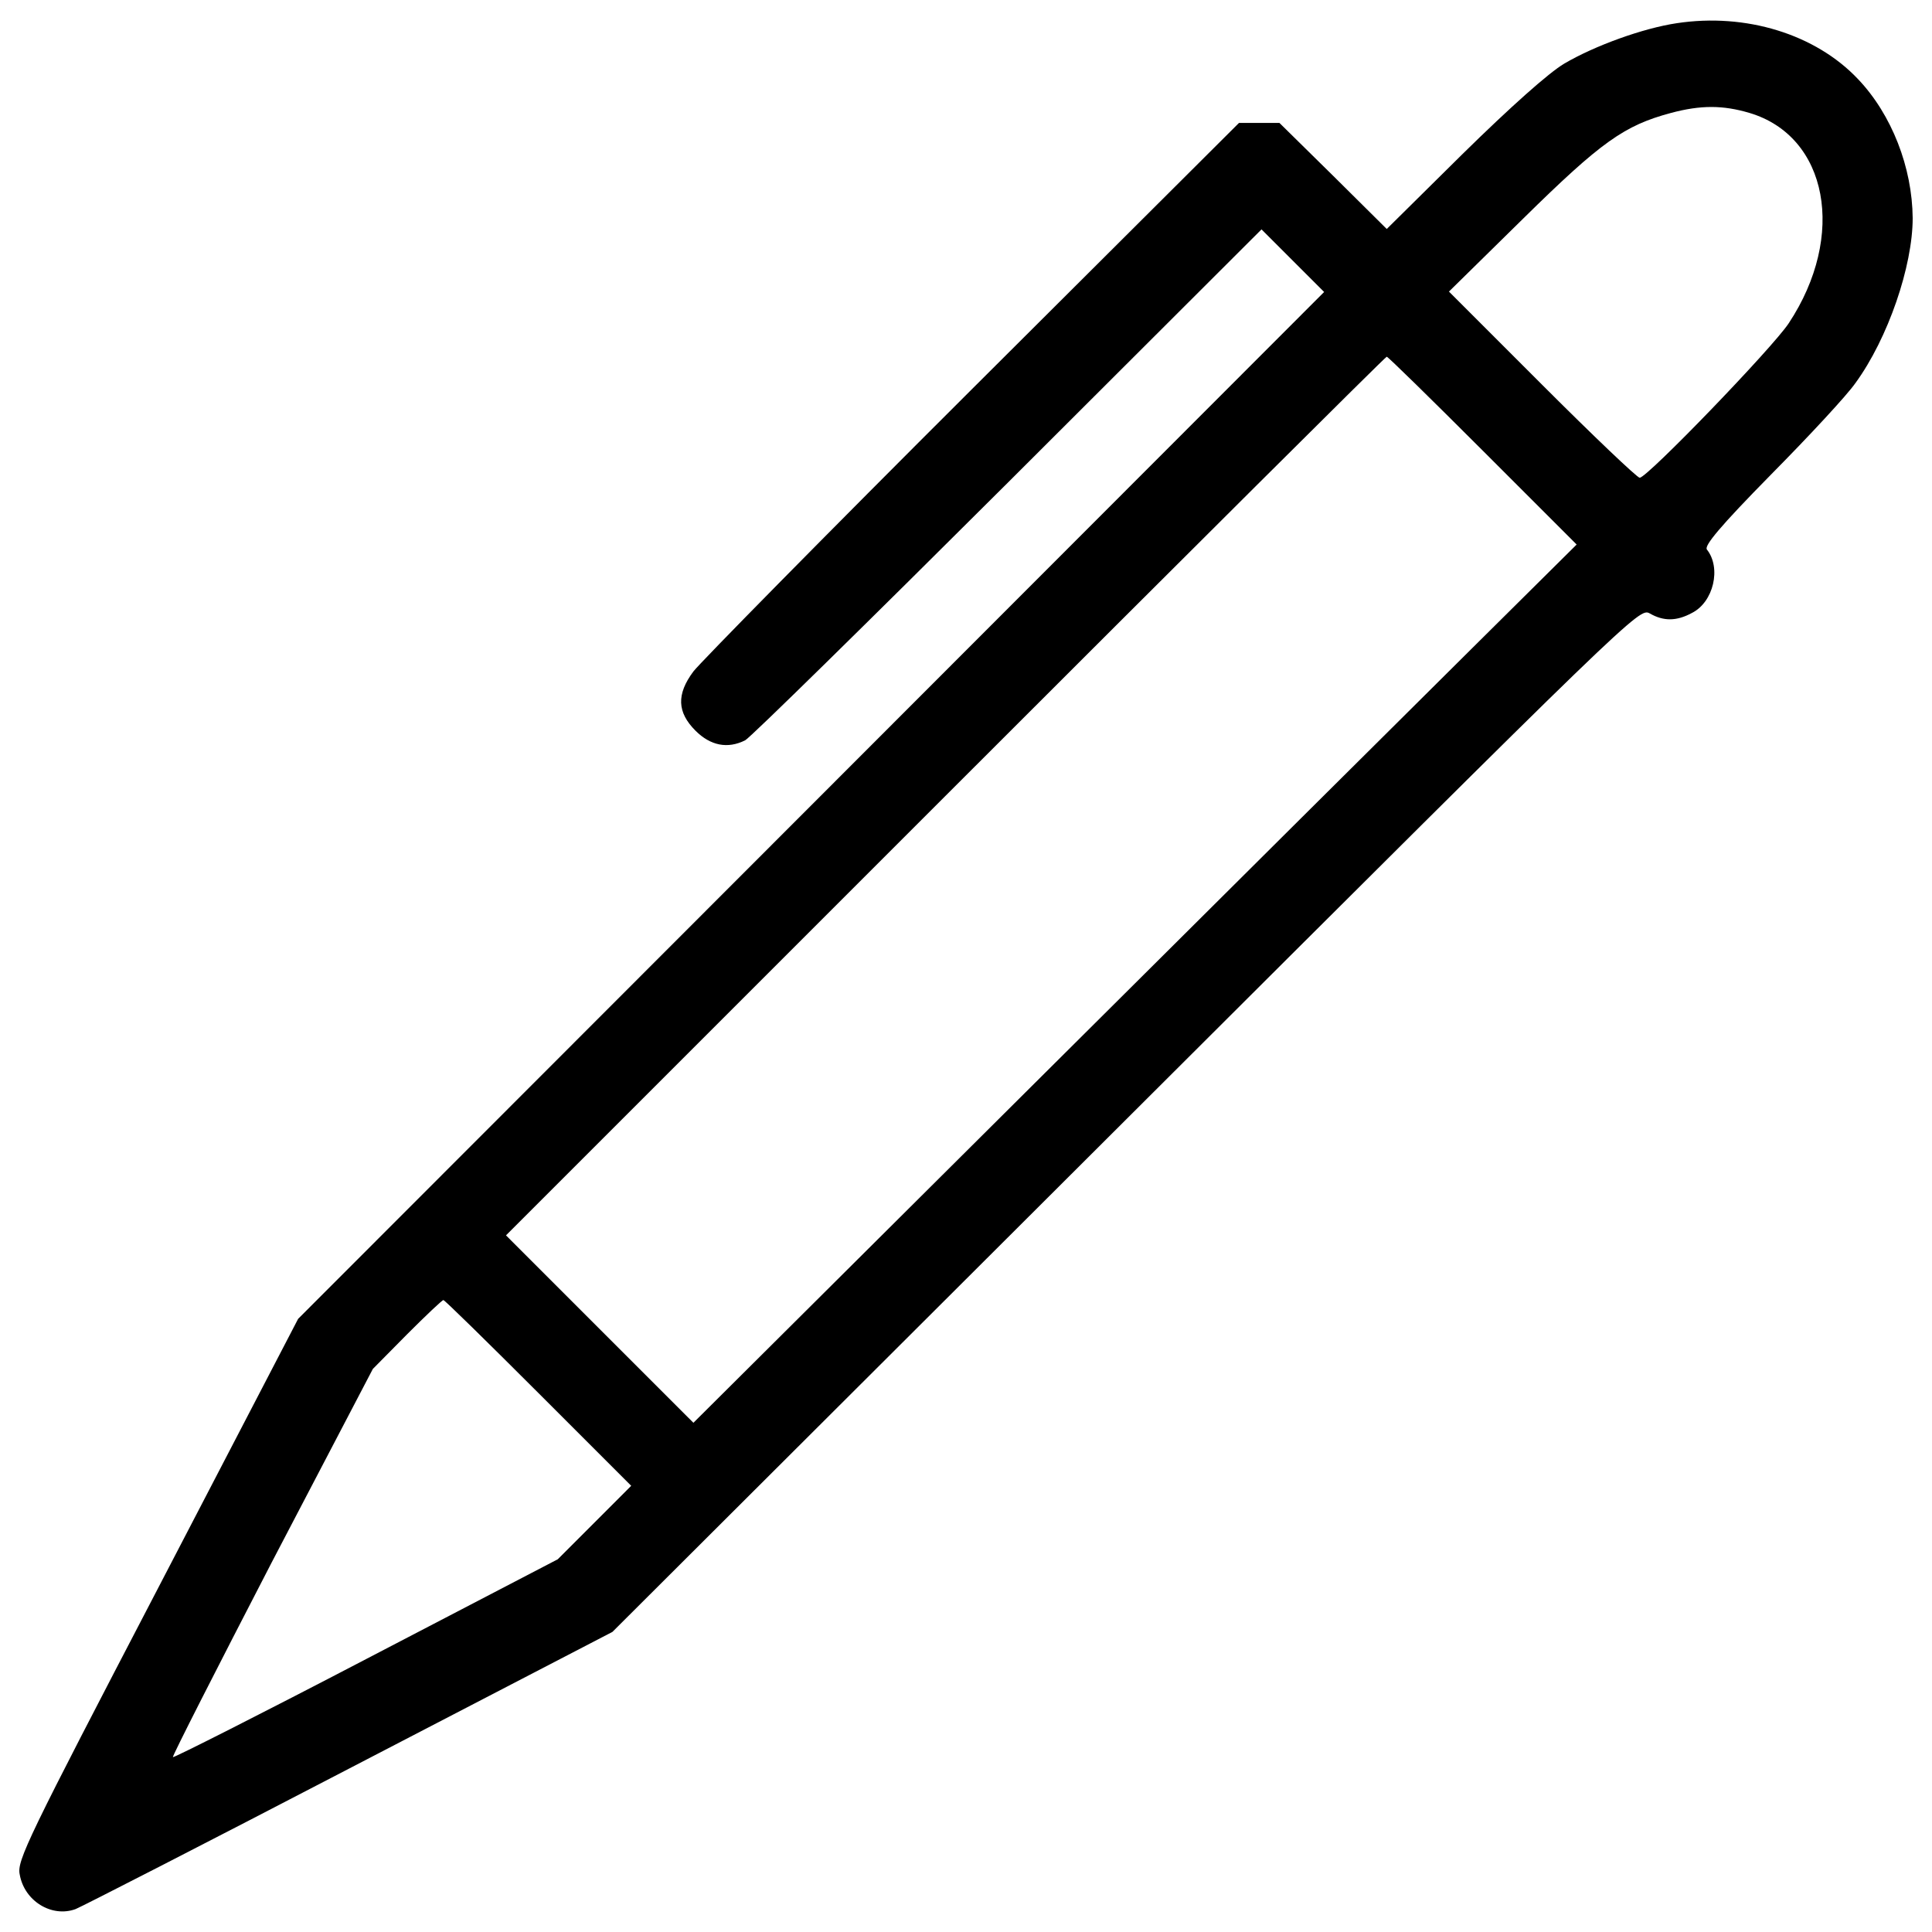 <?xml version="1.0" encoding="utf-8"?>
<!-- Svg Vector Icons : http://www.onlinewebfonts.com/icon -->
<!DOCTYPE svg PUBLIC "-//W3C//DTD SVG 1.1//EN" "http://www.w3.org/Graphics/SVG/1.1/DTD/svg11.dtd">
<svg version="1.1" xmlns="http://www.w3.org/2000/svg" xmlns:xlink="http://www.w3.org/1999/xlink" x="0px" y="0px" viewBox="0 0 1000 1000" enable-background="new 0 0 1000 1000" xml:space="preserve">
<g><g transform="translate(0,511) scale(0.1,-0.1)"><path d="M8679.3,4990c-175-25.9-425.6-116.7-583.3-209.6c-80-47.5-278.7-224.7-525-466.7l-393.2-388.9l-276.6,274.4l-278.7,274.4h-103.7h-105.9L5032.3,3097.3C4271.8,2339,3623.7,1680,3589.1,1634.7c-88.6-118.8-84.3-211.7,10.8-306.8c77.8-77.8,166.4-95.1,257.1-49.7c25.9,13,637.4,613.6,1359,1333l1313.6,1311.5l162-162l162.1-162L4198.4,941.1L1543.1-1716.3L815-3116.3C143-4406.2,86.9-4520.7,102-4592c23.8-138.3,166.4-224.7,289.5-179.3c32.4,13,669.8,339.2,1417.3,728.1l1361.1,706.5l2657.5,2651c2633.7,2627.2,2657.5,2651,2711.5,2620.7c71.3-41,138.3-41,218.2,2.2c112.4,56.2,153.4,233.3,77.8,328.4c-15.1,19.5,67,118.8,332.7,388.9c196.6,198.8,393.2,410.5,436.4,473.2c168.5,231.2,296,605,296,853.4c-2.1,261.4-108,535.8-283,719.5C9396.6,4933.8,9035.8,5044,8679.3,4990z M9055.2,4525.5c406.2-121,503.4-635.2,203.1-1088.9c-84.2-127.5-732.4-799.4-771.3-799.4c-12.9,0-239.8,216.1-505.5,481.8l-481.8,481.8l384.6,378.1c404,397.5,522.9,481.8,764.8,546.6C8802.5,4566.5,8917,4566.5,9055.2,4525.5z M7674.6,2777.6l486.1-486.1l-540.1-535.8c-298.1-296-1326.6-1317.9-2285.8-2272.9L3589.1-2254.3l-484,483.9L2619-1284.2L4891.9,988.7c1250.9,1250.9,2279.4,2275,2285.8,2275C7184.2,3263.7,7406.7,3045.5,7674.6,2777.6z M2787.5-2100.9l479.6-479.6L3077-2770.7l-190.1-190.1l-991.7-516.4c-546.6-285.2-996-512.1-1000.3-507.7c-4.3,4.3,226.9,458,512,1009l522.9,1000.3l177.2,179.3c97.2,97.2,181.5,177.2,188,177.2C2301.4-1619.1,2521.8-1835.1,2787.5-2100.9z"/></g></g>
</svg>